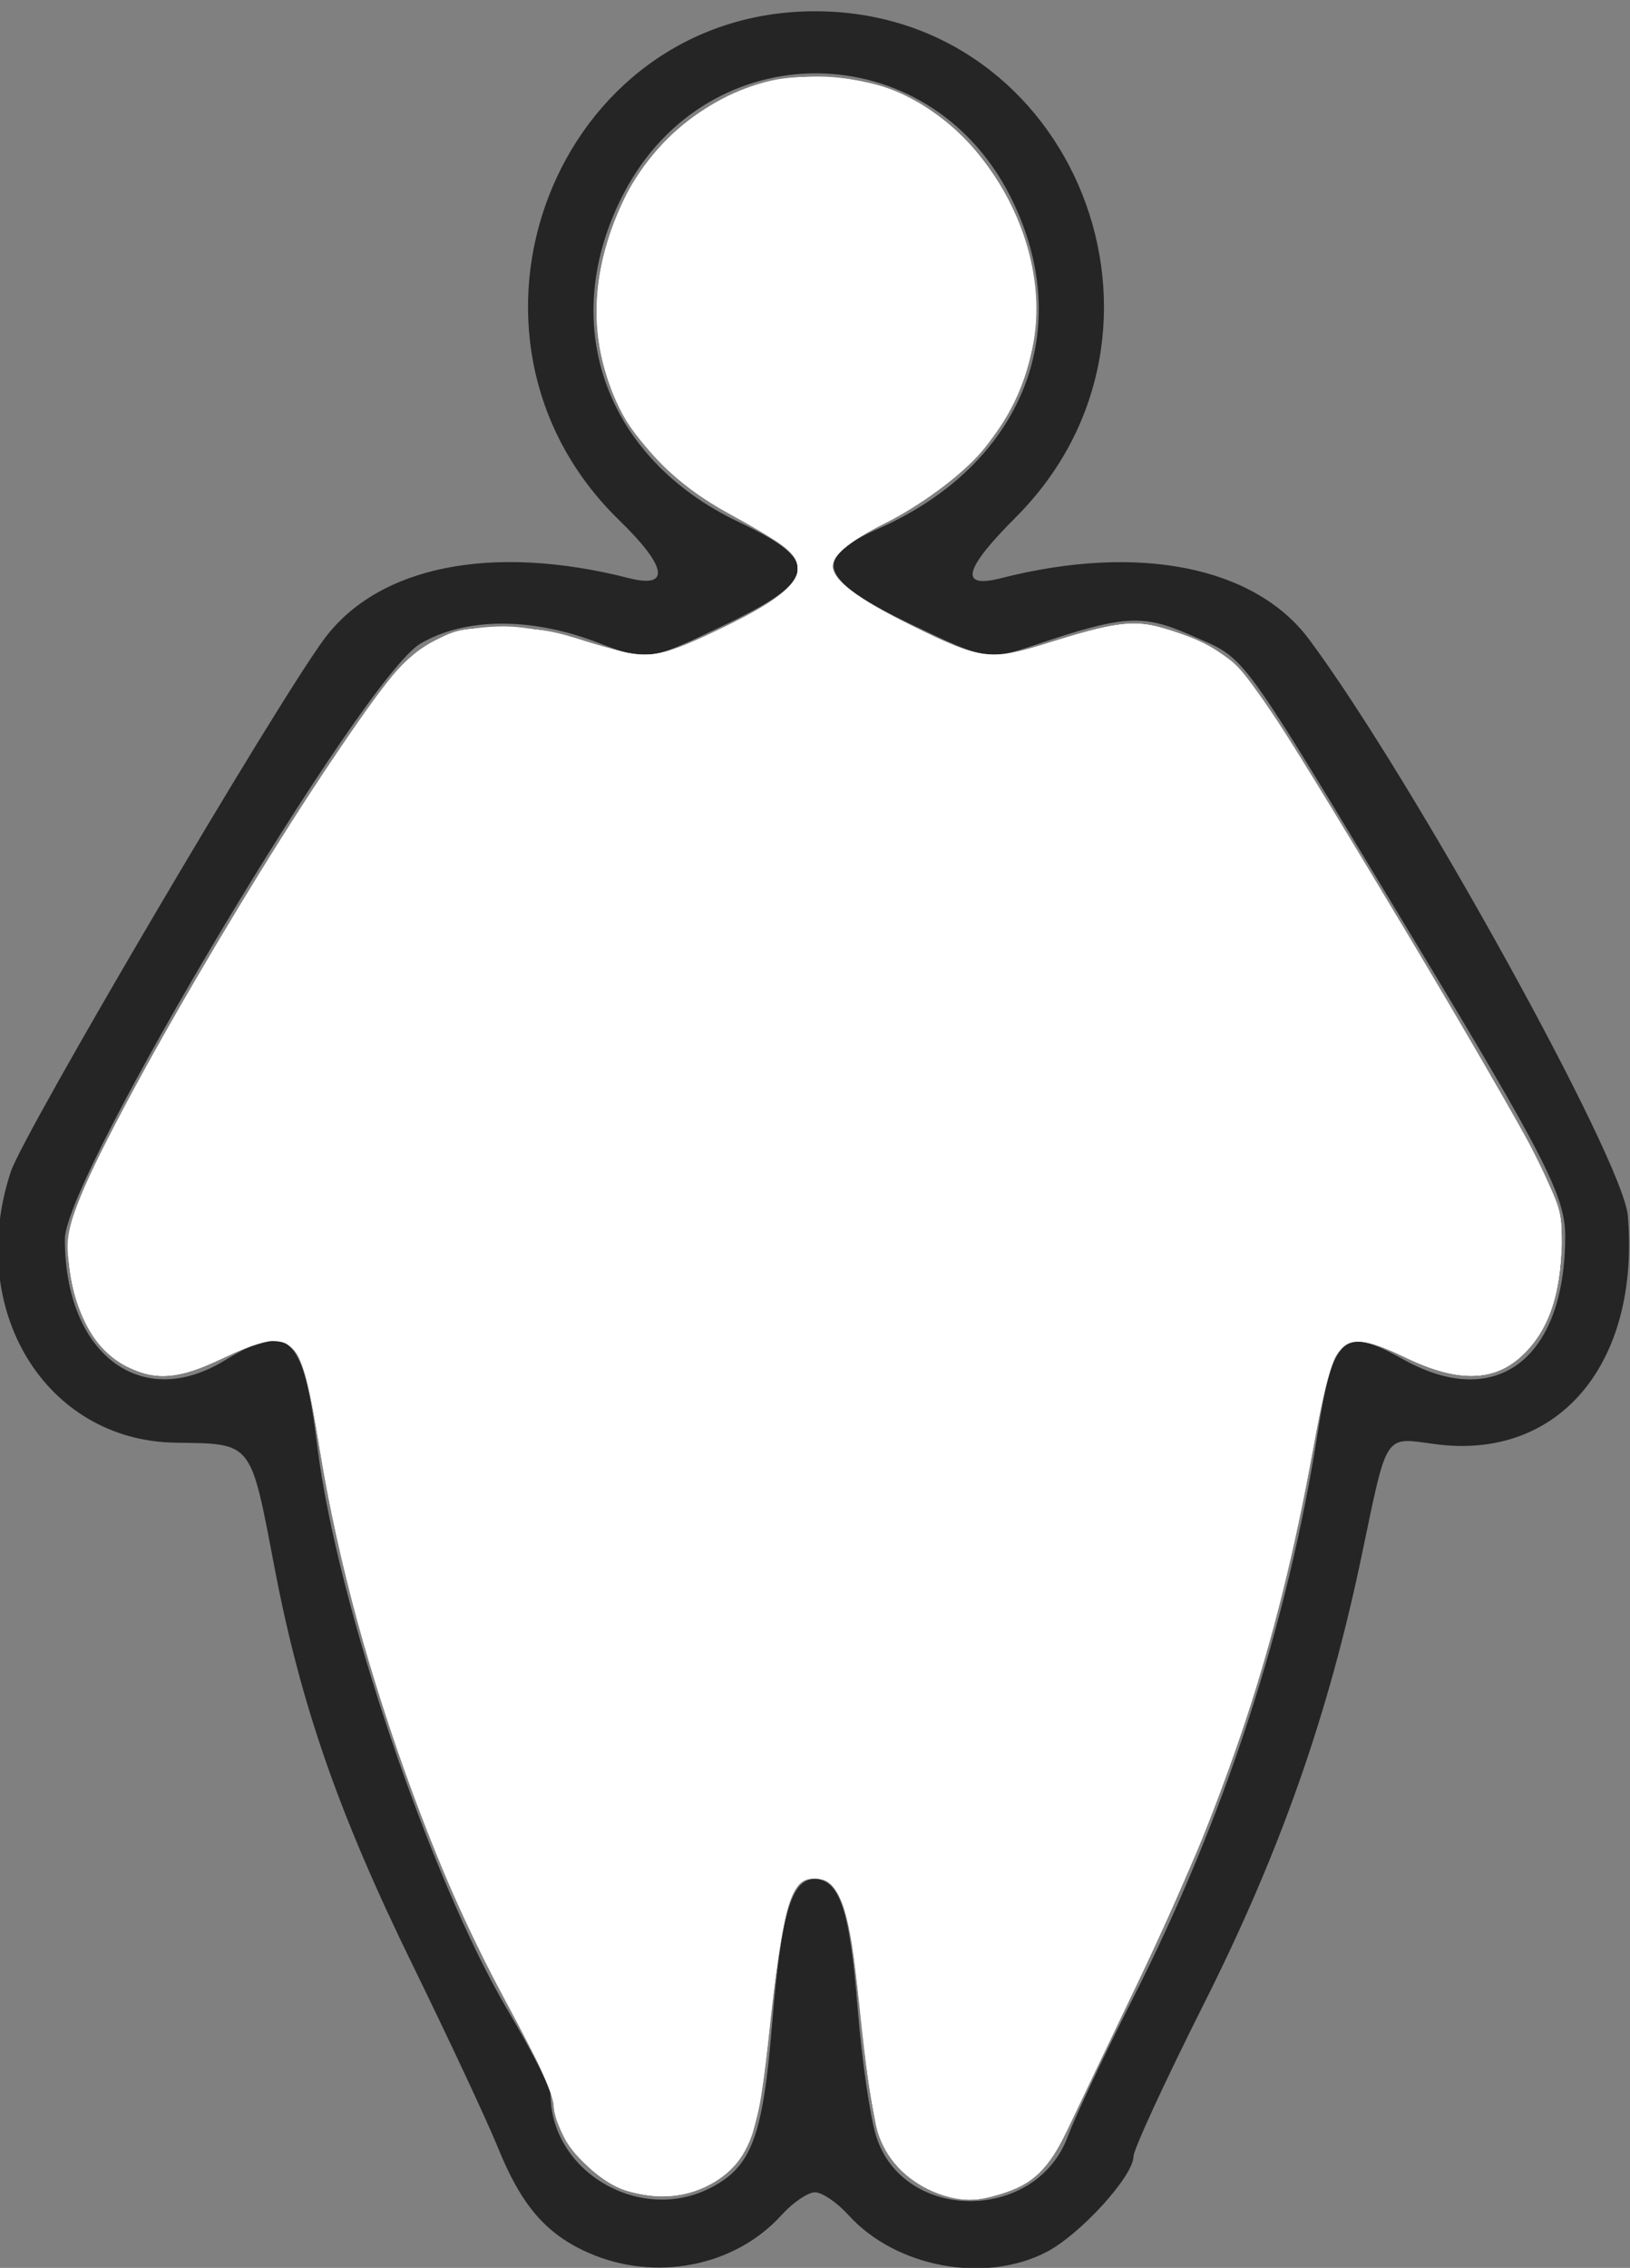<?xml version="1.0" encoding="UTF-8" standalone="no"?>
<!-- Created with Inkscape (http://www.inkscape.org/) -->

<svg
   version="1.1"
   id="svg3224"
   width="48.32"
   height="67.2"
   viewBox="0 0 48.32 67.2"
   sodipodi:docname="obesidade-3.svg"
   inkscape:version="1.1.1 (3bf5ae0d25, 2021-09-20)"
   xmlns:inkscape="http://www.inkscape.org/namespaces/inkscape"
   xmlns:sodipodi="http://sodipodi.sourceforge.net/DTD/sodipodi-0.dtd"
   xmlns="http://www.w3.org/2000/svg"
   xmlns:svg="http://www.w3.org/2000/svg">
  <rect x="0" y="0" width="48.32" height="67.2" fill="#808080" stroke="none"/>
  <defs
     id="defs3228" />
  <sodipodi:namedview
     id="namedview3226"
     pagecolor="#ffffff"
     bordercolor="#666666"
     borderopacity="1.0"
     inkscape:pageshadow="2"
     inkscape:pageopacity="0.0"
     inkscape:pagecheckerboard="0"
     showgrid="false"
     inkscape:zoom="7.7380956"
     inkscape:cx="12.858461"
     inkscape:cy="38.252306"
     inkscape:window-width="1366"
     inkscape:window-height="706"
     inkscape:window-x="-8"
     inkscape:window-y="-8"
     inkscape:window-maximized="1"
     inkscape:current-layer="g3230" />
  <g
     inkscape:groupmode="layer"
     inkscape:label="Image"
     id="g3230">
    <path
       style="fill:#252525;stroke-width:0.32"
       d="M 17.44,66.751 C 16.184,66.197 15.453,65.346 14.761,63.636 14.45,62.868 13.315,60.44 12.239,58.24 10.036,53.739 8.913,50.508 8.138,46.45 7.419,42.681 7.5,42.783 5.207,42.749 1.341,42.692 -1.027,38.801 0.32,34.719 0.701,33.566 8.145,20.917 9.606,18.941 11.208,16.773 14.584,16.096 18.64,17.13 19.886,17.448 19.777,16.795 18.355,15.414 12.743,9.963 16.45,0.334 24.16,0.334 c 7.697,0 11.459,9.487 5.948,14.998 -1.547,1.547 -1.683,2.119 -0.428,1.799 4.068,-1.037 7.525,-0.346 9.137,1.827 3.066,4.132 9.301,15.406 9.439,17.067 0.364,4.394 -2.054,7.257 -5.715,6.766 -1.525,-0.205 -1.402,-0.392 -2.177,3.31 -0.99,4.732 -2.419,8.788 -4.677,13.278 -1.145,2.278 -2.084,4.31 -2.085,4.517 -0.003,0.586 -1.581,2.317 -2.584,2.836 -1.83,0.946 -4.464,0.453 -5.868,-1.099 -0.335,-0.37 -0.78,-0.673 -0.99,-0.673 -0.209,0 -0.655,0.303 -0.99,0.673 -1.387,1.533 -3.748,1.993 -5.73,1.118 z m 3.634,-1.927 c 1.207,-0.624 1.54,-1.514 1.814,-4.845 0.268,-3.258 0.572,-4.299 1.253,-4.299 0.746,0 1.049,0.905 1.285,3.84 0.12,1.496 0.365,3.191 0.543,3.766 0.8,2.576 4.742,2.582 5.69,0.009 0.214,-0.58 1.084,-2.423 1.933,-4.095 2.704,-5.324 4.579,-11.062 5.471,-16.749 0.453,-2.89 0.77,-3.163 2.526,-2.176 2.759,1.551 4.81,-0.004 4.81,-3.647 0,-1.177 -0.596,-2.342 -4.514,-8.832 -5.307,-8.789 -4.891,-8.224 -6.593,-8.978 C 33.882,18.193 33.3,18.229 30.72,19.099 29.298,19.578 29.252,19.571 27.04,18.512 24.253,17.178 24.034,16.552 26.041,15.664 30.331,13.767 31.934,9.734 29.952,5.823 27.511,1.005 20.989,0.945 18.496,5.718 c -2.002,3.833 -0.592,7.86 3.419,9.758 2.437,1.154 2.351,1.712 -0.475,3.061 -2.24,1.07 -2.24,1.07 -3.75,0.493 -1.959,-0.748 -3.901,-0.733 -5.225,0.04 -1.687,0.985 -10.537,15.793 -10.541,17.639 -0.009,3.396 2.247,5.12 4.724,3.61 1.926,-1.174 2.343,-0.787 2.761,2.561 0.578,4.622 3.343,12.797 5.648,16.696 0.695,1.175 1.263,2.286 1.263,2.469 0,2.31 2.657,3.863 4.754,2.779 z"
       id="path3252" />
    <path
       style="fill:#ffffff;stroke-width:0.129"
       d="m 28.087,65.073 c -0.603,-0.144 -1.196,-0.528 -1.615,-1.045 -0.461,-0.57 -0.677,-1.55 -0.953,-4.323 -0.33,-3.309 -0.613,-4.123 -1.411,-4.045 -0.728,0.071 -0.872,0.614 -1.418,5.34 -0.22,1.907 -0.447,2.672 -0.952,3.21 -0.728,0.776 -1.983,1.057 -3.154,0.706 C 17.548,64.605 16.423,63.256 16.415,62.316 16.412,61.912 16.228,61.519 15.037,59.368 12.537,54.853 10.275,48.084 9.444,42.63 9.131,40.571 8.905,39.948 8.396,39.737 8.058,39.597 7.901,39.639 6.749,40.177 5.293,40.858 4.666,40.927 3.793,40.504 2.763,40.006 2.056,38.618 2.03,37.045 c -0.01,-0.58 0.088,-0.957 0.473,-1.829 1.136,-2.573 4.354,-8.155 7.003,-12.148 2.017,-3.041 2.521,-3.645 3.417,-4.099 0.641,-0.325 0.837,-0.359 2.003,-0.352 1.103,0.007 1.481,0.07 2.577,0.434 1.638,0.543 1.995,0.506 3.863,-0.407 1.73,-0.846 2.283,-1.274 2.283,-1.768 0,-0.465 -0.311,-0.725 -1.874,-1.572 -3.841,-2.082 -5.081,-5.644 -3.265,-9.385 2.163,-4.458 8.171,-4.921 10.869,-0.839 1.811,2.74 1.759,5.709 -0.141,8.11 -0.672,0.85 -1.658,1.592 -3.14,2.365 -1.286,0.67 -1.628,1.066 -1.336,1.544 0.38,0.622 3.459,2.204 4.508,2.317 0.36,0.038 0.97,-0.089 2.003,-0.419 1.968,-0.627 2.705,-0.643 4.016,-0.086 1.158,0.492 1.492,0.819 2.634,2.572 1.718,2.637 6.829,11.253 7.592,12.796 0.754,1.526 0.781,1.617 0.771,2.552 -0.018,1.582 -0.418,2.679 -1.239,3.399 -0.83,0.729 -1.94,0.715 -3.444,-0.043 -1.204,-0.607 -1.767,-0.588 -2.083,0.069 -0.12,0.249 -0.399,1.47 -0.619,2.714 -0.71,3.999 -1.833,7.967 -3.255,11.494 -0.36,0.893 -1.351,3.077 -2.202,4.854 -0.851,1.777 -1.717,3.588 -1.924,4.024 -0.443,0.932 -1.045,1.446 -1.979,1.688 -0.712,0.185 -0.849,0.189 -1.454,0.045 z"
       id="path81" />
    <path
       style="fill:#ffffff;stroke-width:0.129"
       d="M 28.087,65.073 C 27.484,64.929 26.891,64.545 26.472,64.028 26.016,63.463 25.801,62.496 25.525,59.769 25.275,57.307 25.137,56.587 24.811,56.051 c -0.317,-0.521 -0.918,-0.582 -1.218,-0.124 -0.282,0.431 -0.554,1.764 -0.718,3.52 -0.299,3.2 -0.543,4.182 -1.199,4.817 -1.133,1.096 -2.932,1.087 -4.191,-0.021 C 16.843,63.677 16.42,62.904 16.415,62.288 16.413,62.054 16.047,61.235 15.49,60.221 14.133,57.75 13.299,55.937 12.362,53.42 10.881,49.446 10.1,46.581 9.452,42.742 8.892,39.429 8.713,39.259 6.754,40.175 5.293,40.858 4.667,40.928 3.793,40.504 2.764,40.006 2.058,38.621 2.029,37.045 2.018,36.447 2.117,36.084 2.575,35.049 3.686,32.534 6.848,27.068 9.505,23.068 c 2.023,-3.046 2.523,-3.646 3.418,-4.099 0.641,-0.325 0.837,-0.359 2.003,-0.352 1.103,0.007 1.481,0.07 2.577,0.434 1.629,0.54 1.953,0.506 3.84,-0.403 1.742,-0.84 2.306,-1.273 2.306,-1.772 0,-0.465 -0.311,-0.725 -1.874,-1.572 -3.844,-2.083 -5.091,-5.69 -3.257,-9.416 1.545,-3.139 5.234,-4.488 8.303,-3.036 2.59,1.225 4.285,4.458 3.811,7.268 -0.385,2.281 -1.755,3.967 -4.333,5.333 -1.753,0.929 -1.992,1.342 -1.167,2.021 0.47,0.387 2.596,1.488 3.469,1.796 0.733,0.259 1.101,0.227 2.466,-0.21 1.922,-0.616 2.544,-0.697 3.406,-0.446 0.982,0.286 1.833,0.733 2.244,1.18 0.581,0.632 1.618,2.266 4.87,7.669 1.732,2.879 3.501,5.946 3.93,6.816 0.753,1.526 0.78,1.617 0.769,2.552 -0.018,1.582 -0.418,2.679 -1.239,3.399 -0.827,0.726 -1.94,0.715 -3.429,-0.035 -0.869,-0.438 -1.461,-0.557 -1.764,-0.356 -0.324,0.215 -0.557,0.986 -0.946,3.132 -1.067,5.888 -2.492,10.178 -5.366,16.154 -0.803,1.67 -1.672,3.486 -1.931,4.034 -0.527,1.116 -1.005,1.568 -1.966,1.857 -0.659,0.198 -0.93,0.209 -1.557,0.059 z"
       id="path157" />
    <path
       style="fill:#ffffff;stroke-width:0.129"
       d="m 28.108,65.076 c -1.032,-0.251 -1.877,-1.053 -2.118,-2.009 -0.076,-0.301 -0.227,-1.297 -0.336,-2.214 -0.109,-0.916 -0.261,-2.189 -0.338,-2.829 -0.174,-1.443 -0.488,-2.221 -0.946,-2.335 -0.932,-0.234 -1.081,0.236 -1.677,5.311 -0.109,0.926 -0.289,1.943 -0.401,2.26 -0.677,1.918 -3.159,2.434 -4.793,0.995 -0.683,-0.601 -0.919,-1.018 -1.091,-1.927 -0.08,-0.423 -0.532,-1.417 -1.218,-2.681 -1.257,-2.314 -1.968,-3.878 -2.888,-6.35 C 10.967,49.713 10.03,46.283 9.496,43.034 9.092,40.569 8.983,40.197 8.574,39.875 8.166,39.555 7.935,39.6 6.533,40.277 5.337,40.854 4.637,40.913 3.799,40.507 2.869,40.057 2.311,39.131 2.074,37.643 c -0.107,-0.672 -0.095,-0.967 0.066,-1.507 0.566,-1.906 4.961,-9.626 7.982,-14.021 1.491,-2.169 2.003,-2.745 2.802,-3.147 0.628,-0.317 0.854,-0.358 1.938,-0.358 1.03,0 1.453,0.07 2.623,0.434 1.735,0.539 2.019,0.508 3.933,-0.434 1.742,-0.857 2.231,-1.242 2.231,-1.755 0,-0.436 -0.387,-0.744 -2.093,-1.669 -3.608,-1.955 -4.813,-5.601 -3.063,-9.268 0.779,-1.632 2.356,-2.94 4.18,-3.467 1.004,-0.29 2.678,-0.203 3.722,0.193 2.787,1.058 4.739,4.502 4.237,7.476 -0.385,2.281 -1.755,3.967 -4.333,5.333 -2.323,1.231 -2.216,1.65 0.795,3.126 1.98,0.971 2.321,1.014 3.942,0.492 1.95,-0.627 2.57,-0.71 3.437,-0.458 0.979,0.285 1.832,0.732 2.248,1.18 0.575,0.618 1.752,2.472 4.95,7.798 1.686,2.808 3.417,5.817 3.846,6.687 0.753,1.526 0.781,1.617 0.77,2.552 -0.018,1.582 -0.418,2.679 -1.239,3.399 -0.826,0.726 -1.88,0.716 -3.442,-0.033 -0.937,-0.449 -1.453,-0.553 -1.765,-0.354 -0.296,0.188 -0.54,1.02 -0.941,3.202 -1.083,5.892 -2.453,10.019 -5.284,15.926 -0.773,1.612 -1.645,3.437 -1.939,4.056 -0.593,1.252 -1.041,1.689 -2.033,1.988 -0.656,0.197 -0.934,0.209 -1.536,0.062 z"
       id="path196" />
    <path
       style="fill:#ffffff;stroke-width:0.129"
       d="m 28.036,65.074 c -1.009,-0.306 -1.748,-1.003 -1.994,-1.879 -0.204,-0.727 -0.383,-1.938 -0.584,-3.943 -0.254,-2.528 -0.527,-3.422 -1.088,-3.563 -0.85,-0.213 -1.117,0.48 -1.495,3.872 -0.294,2.639 -0.333,2.881 -0.595,3.707 -0.449,1.415 -2.066,2.136 -3.696,1.647 C 17.568,64.611 16.423,63.258 16.415,62.351 16.414,62.172 16.188,61.591 15.914,61.059 15.639,60.527 14.98,59.249 14.449,58.218 12.27,53.992 10.281,47.896 9.498,43.044 9.037,40.189 8.842,39.738 8.067,39.738 c -0.232,0 -0.904,0.233 -1.492,0.517 -1.25,0.605 -1.927,0.663 -2.798,0.241 C 2.748,39.999 2.055,38.628 2.031,37.045 2.017,36.14 2.399,35.198 3.953,32.308 6.184,28.155 10.185,21.76 11.65,20.003 c 0.755,-0.905 1.65,-1.351 2.866,-1.427 0.916,-0.057 1.474,0.045 3.77,0.689 0.966,0.271 1.407,0.174 3.24,-0.716 2.176,-1.057 2.62,-1.724 1.613,-2.426 -0.281,-0.196 -0.993,-0.618 -1.583,-0.938 -1.243,-0.674 -2.57,-1.921 -3.104,-2.918 -2.025,-3.78 0.265,-8.913 4.407,-9.878 0.939,-0.219 2.598,-0.099 3.533,0.254 2.808,1.063 4.774,4.538 4.244,7.503 -0.197,1.102 -0.843,2.449 -1.573,3.278 -0.613,0.696 -1.804,1.573 -2.829,2.082 -1.003,0.498 -1.551,0.939 -1.551,1.248 0,0.434 0.73,0.987 2.365,1.793 2.02,0.996 2.311,1.034 3.962,0.521 2.039,-0.633 2.599,-0.707 3.462,-0.456 1.669,0.485 2.174,0.897 3.419,2.788 1.282,1.947 6.759,11.149 7.514,12.625 0.849,1.66 0.982,2.206 0.847,3.475 -0.125,1.173 -0.533,2.116 -1.158,2.681 -0.857,0.774 -1.894,0.778 -3.488,0.014 -1.062,-0.509 -1.533,-0.568 -1.838,-0.231 -0.326,0.36 -0.446,0.789 -0.867,3.096 -1.058,5.786 -2.469,10.05 -5.231,15.804 -0.734,1.528 -1.602,3.343 -1.93,4.032 -0.66,1.389 -1.078,1.811 -2.095,2.117 -0.662,0.199 -1.097,0.216 -1.608,0.06 z"
       id="path235" />
  </g>
</svg>
